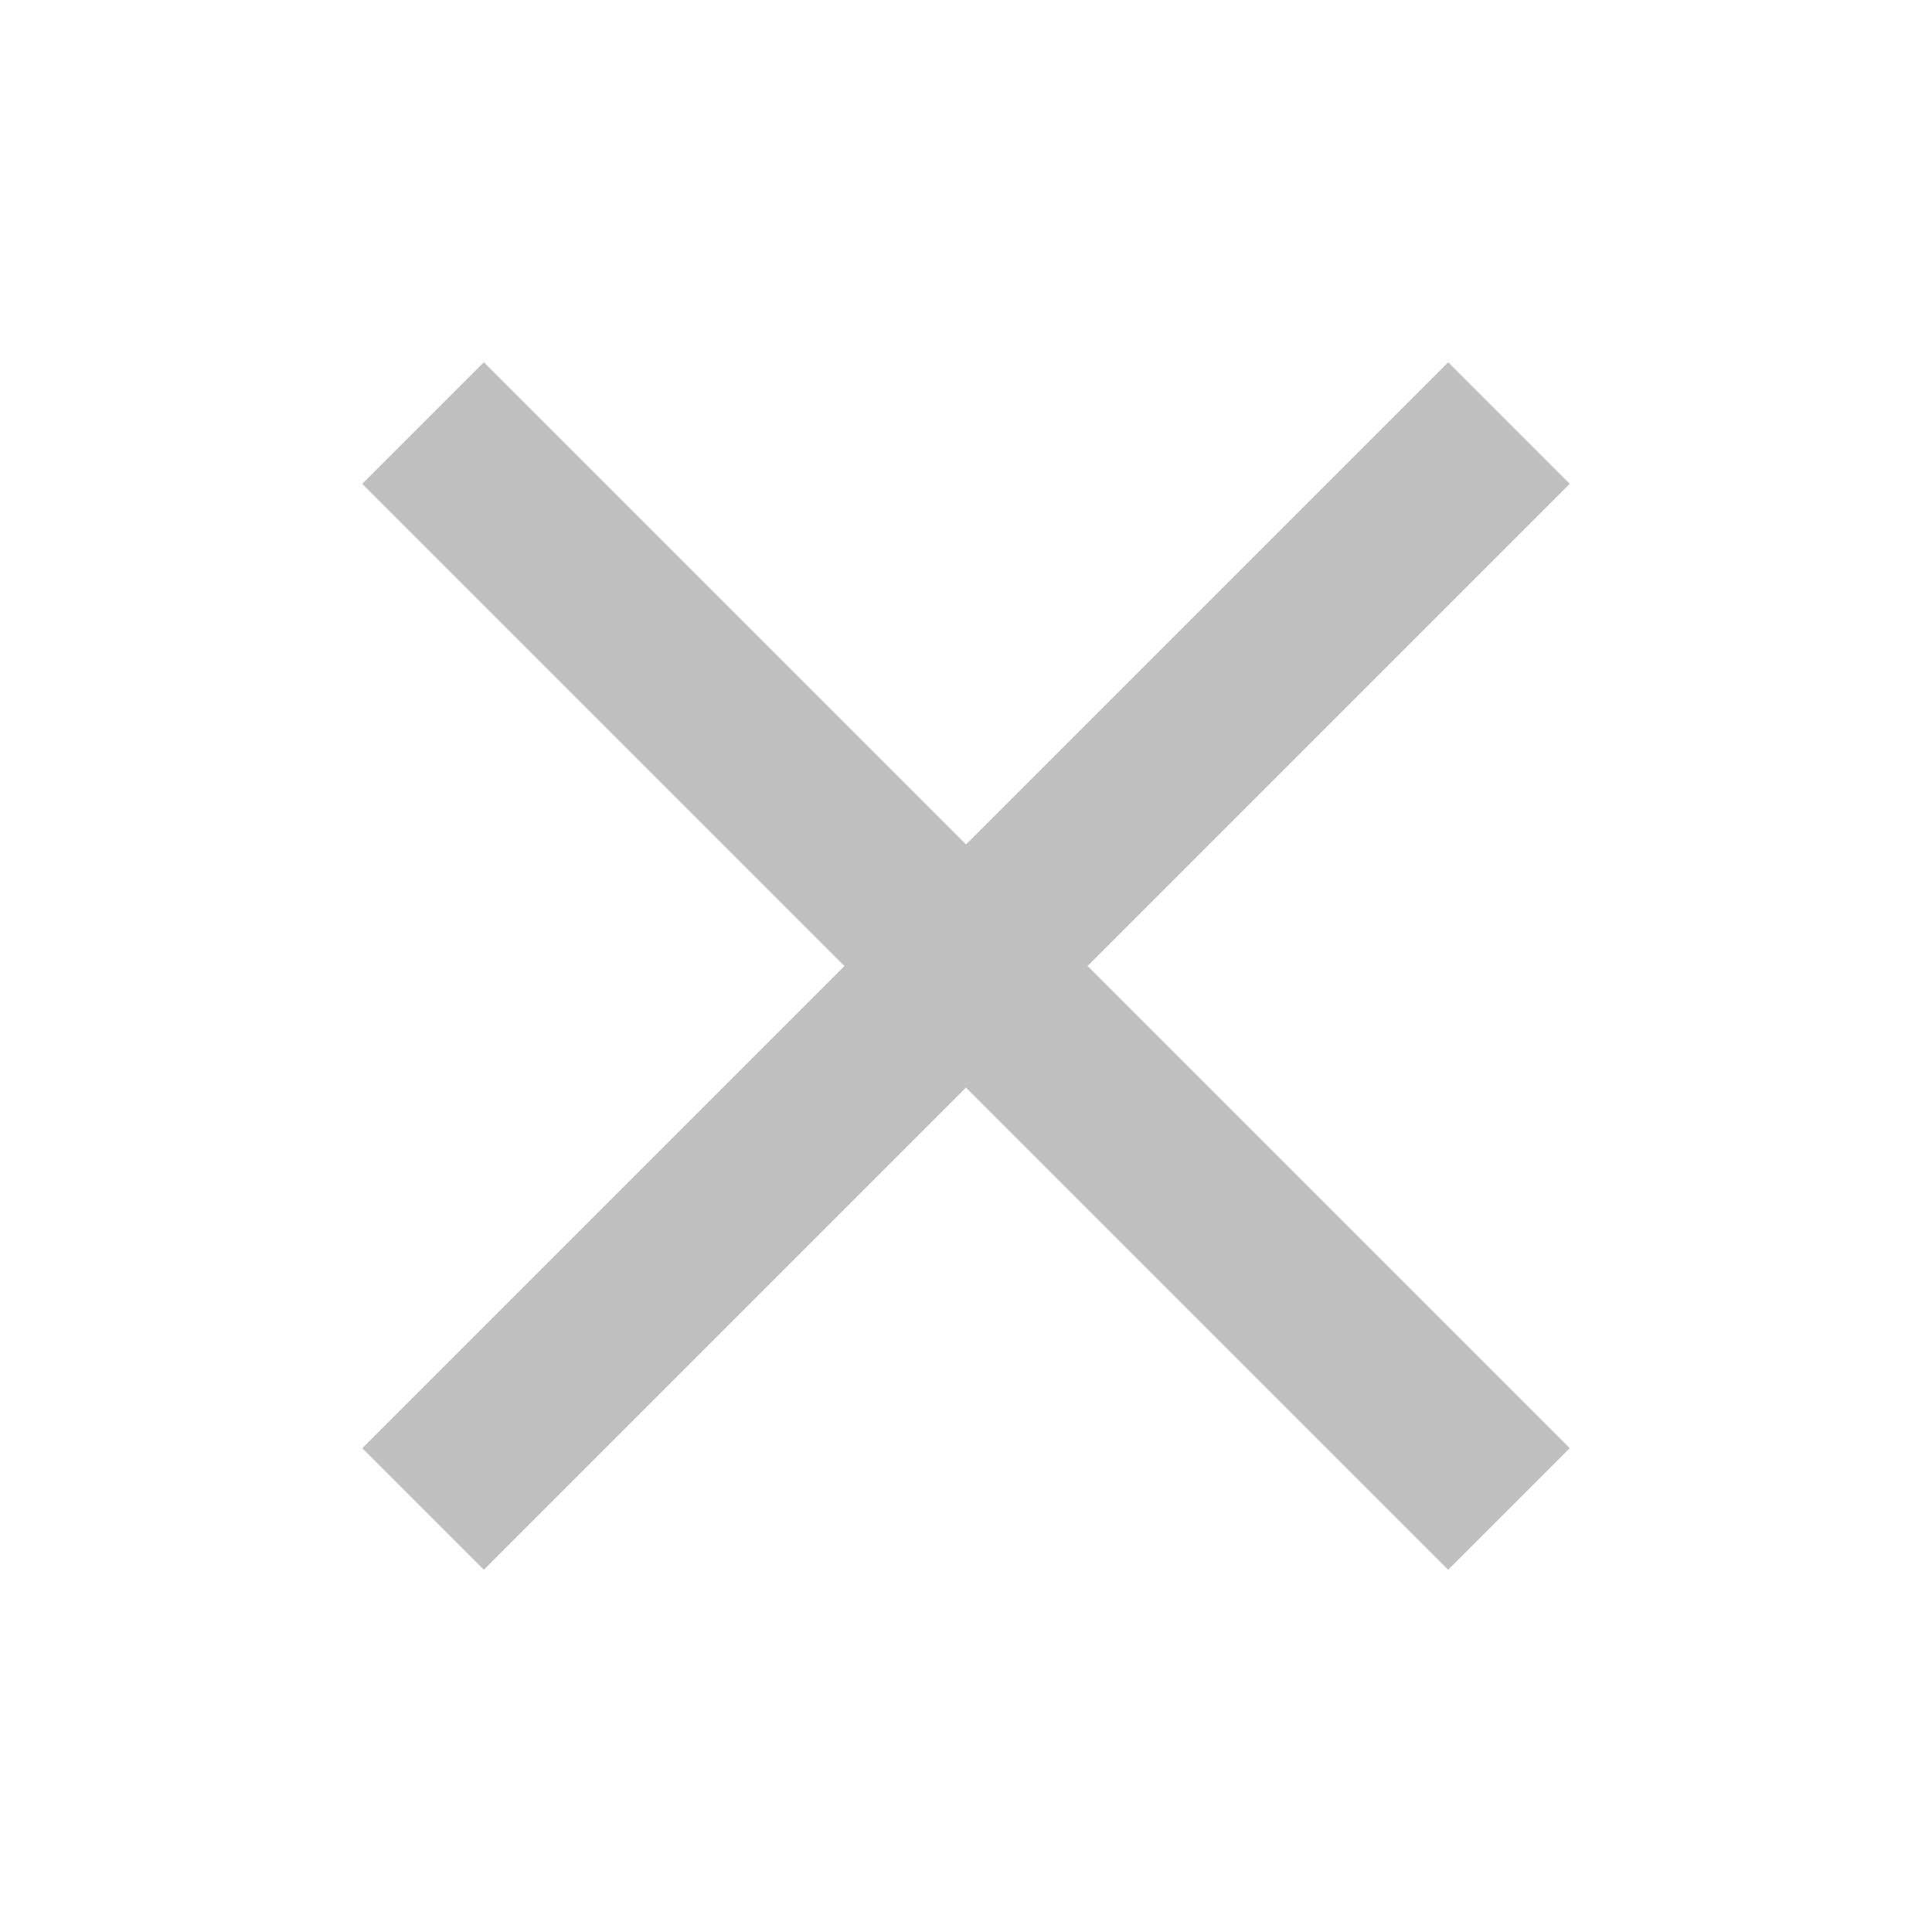 <svg width="16" height="16" fill="none" xmlns="http://www.w3.org/2000/svg"><path d="M11.993 3L8 6.993 4.007 3 3 4.007 6.993 8 3 11.993 4.007 13 8 9.007 11.993 13 13 11.993 9.007 8 13 4.007 11.993 3z" fill="silver"/></svg>